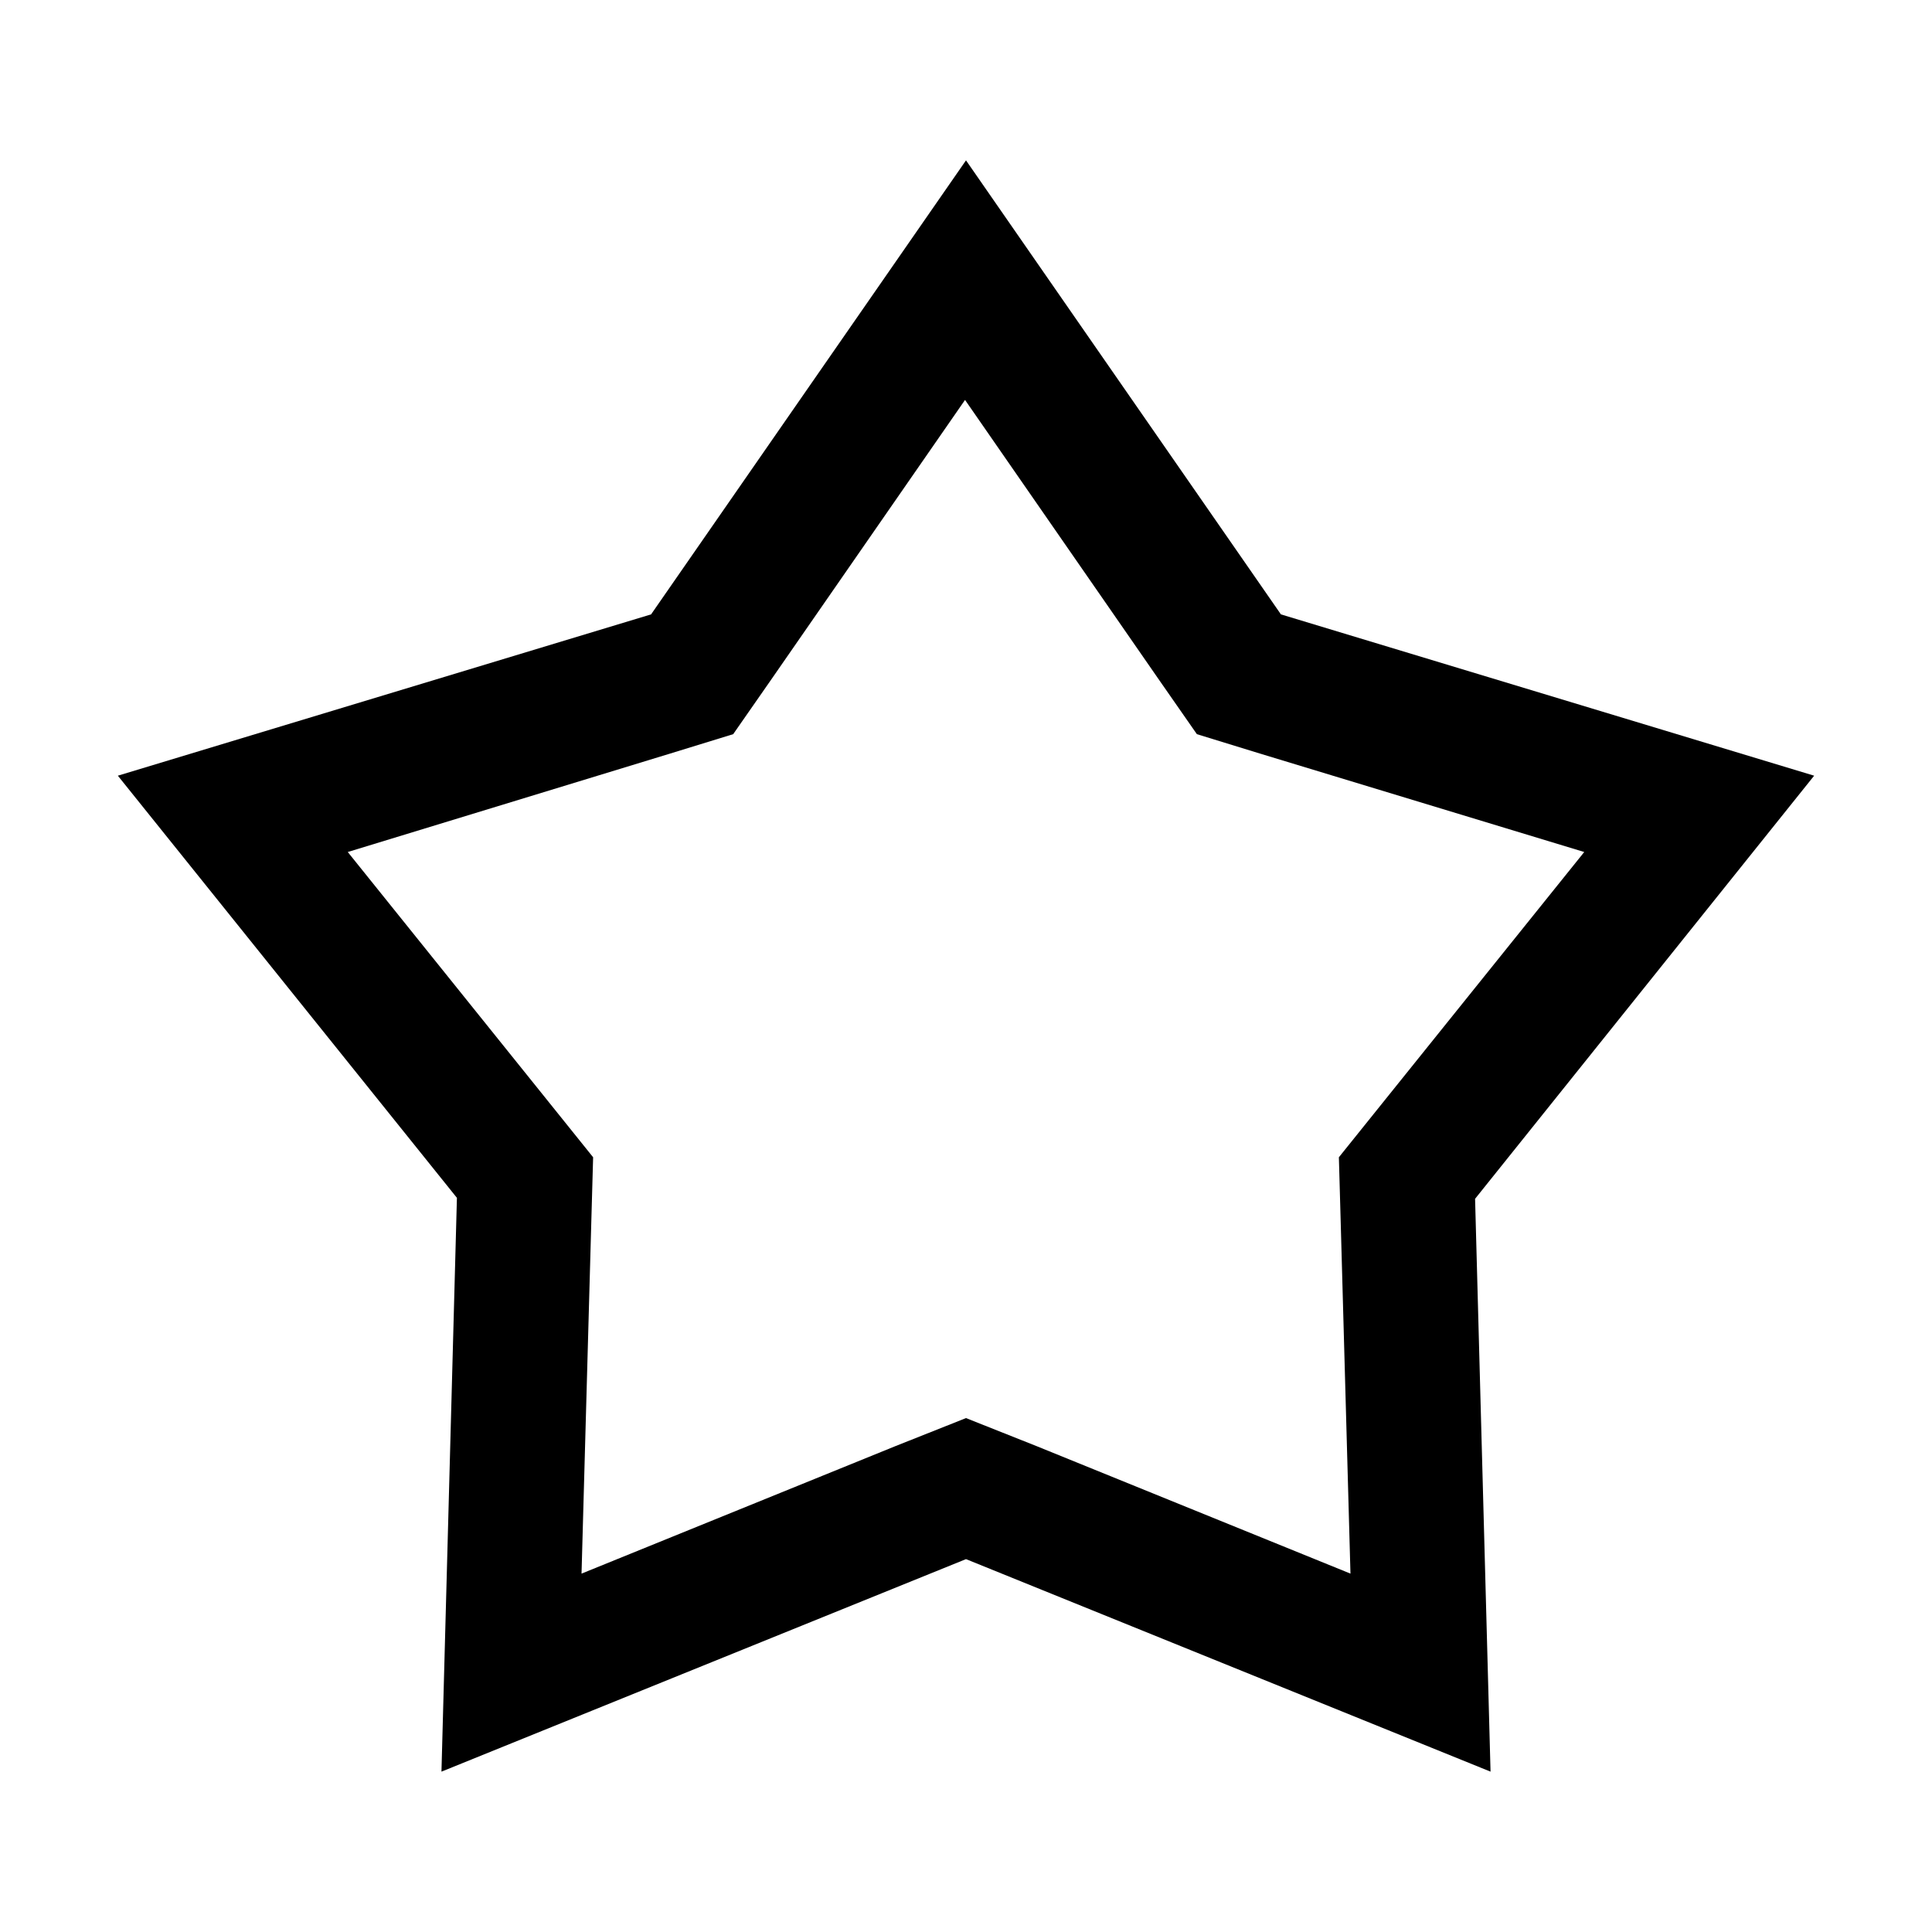 
  <svg
    t="1639132134917"
    class="icon"
    viewBox="0 0 1024 1024"
    version="1.1"
    xmlns="http://www.w3.org/2000/svg"
    p-id="3989"
    width="64"
    height="64"
  ><path d="M308.224 834.048l166.4-67.584 37.376-14.848 37.376 14.848 166.4 67.584-5.12-184.32-1.024-36.352 23.04-28.672 107.008-133.12L667.648 399.36l-33.28-10.24-19.968-28.672-102.912-148.48-102.912 148.48-19.968 28.672-33.28 10.24L184.32 451.584l107.008 133.12 23.04 28.672-1.024 36.352-5.12 184.32m481.792 104.96l-278.016-112.64-278.016 112.64 8.192-304.128-179.712-223.744 282.624-85.504 166.912-240.64 166.912 240.64 282.624 85.504-179.712 224.256 8.192 303.616z" p-id="3990" /></svg>

